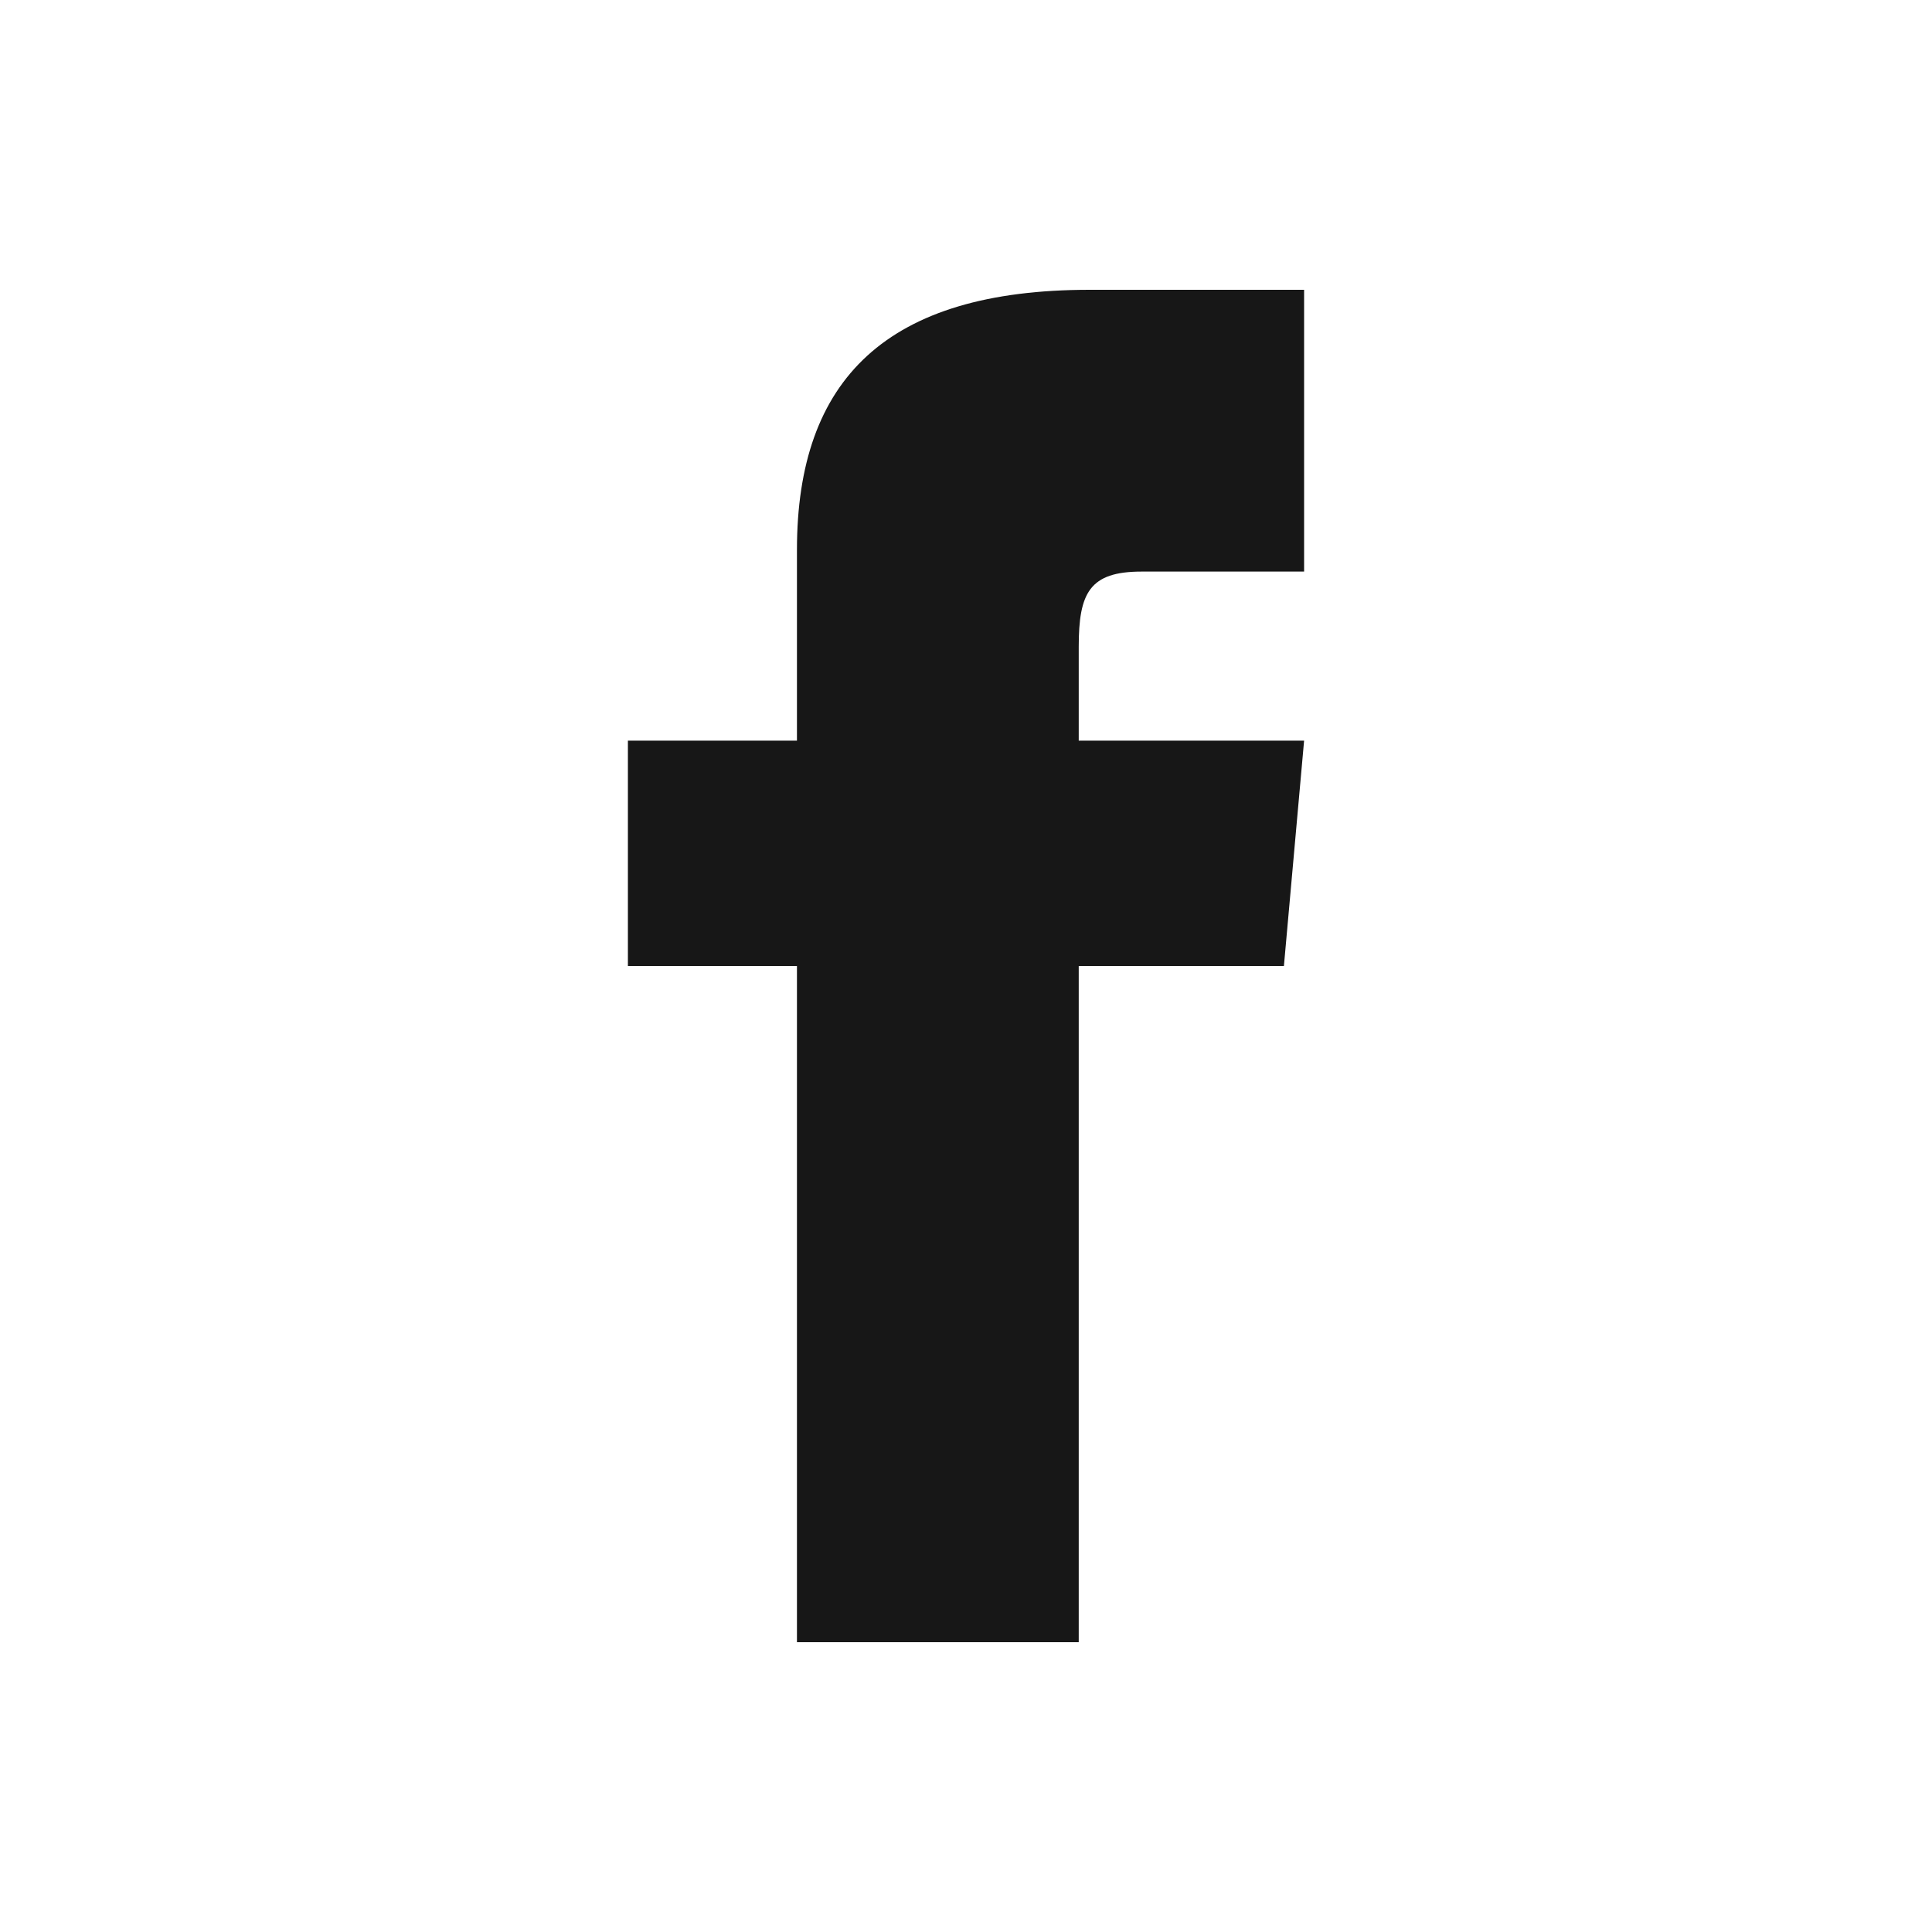 <svg width="20" height="20" viewBox="0 0 20 20" fill="none" xmlns="http://www.w3.org/2000/svg">
<path d="M8.25 7.667H6.5V10H8.25V17H11.167V10H13.291L13.5 7.667H11.167V6.694C11.167 6.137 11.279 5.917 11.817 5.917H13.5V3H11.279C9.181 3 8.25 3.923 8.25 5.692V7.667Z" fill="#171717"/>
</svg>

